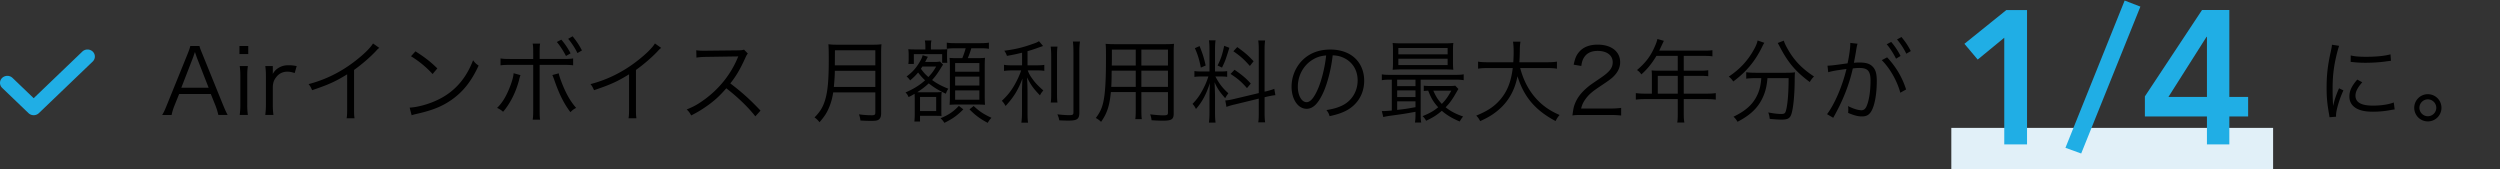<svg
  xmlns="http://www.w3.org/2000/svg"
  width="606"
  height="41"
  fill="none"
  viewBox="0 0 606 41"
>
  <rect x="0" y="0" width="606" height="41" fill="#333333" stroke="none"/>
  <path
    fill="#000"
    fillOpacity="0.87"
    d="M55.192 27.868c-.33-.572-.616-1.21-1.166-2.53l-4.928-12.144c-.55-1.342-.66-1.628-.748-2.046h-2.222c-.11.506-.286 1.012-.704 2.046l-4.928 12.144c-.594 1.474-.748 1.804-1.188 2.53h2.288c.154-.77.352-1.408.682-2.244l1.144-2.838H51.1l1.144 2.838c.264.682.506 1.452.682 2.244h2.266zm-4.62-6.6H43.95l2.816-7.26c.044-.088.11-.33.242-.682.044-.154.132-.396.242-.726.418 1.21.418 1.232.484 1.408l2.838 7.26zm7.468-10.12v1.958h2.134v-1.958H58.04zm.066 4.862c.11.77.154 1.43.154 2.486v6.886c0 .924-.044 1.54-.154 2.486h1.98a17.321 17.321 0 01-.154-2.486v-6.886c0-1.1.044-1.716.154-2.486h-1.98zm13.81 0c-.924-.154-1.298-.198-1.958-.198-1.056 0-1.804.22-2.64.77-.462.308-.792.66-1.21 1.342.022-.154.022-.484.022-.66V16.01h-1.826c.11.792.154 1.386.154 2.486v6.886c0 .902-.044 1.474-.154 2.486h1.98a17.212 17.212 0 01-.154-2.464v-4.488c.088-.99.286-1.518.814-2.2.66-.88 1.584-1.342 2.706-1.342.55 0 .946.066 1.782.33l.484-1.694zm18.505-5.478c-.616 1.034-2.156 2.574-4.202 4.158-3.476 2.728-7.282 4.62-11.418 5.698.44.55.55.77.858 1.474 4.026-1.364 5.632-2.09 8.492-3.85v8.36c0 1.21-.022 1.716-.132 2.288h1.914c-.088-.594-.11-1.078-.11-2.332v-9.372c1.892-1.364 3.762-2.97 5.148-4.422.55-.594.572-.638.968-.924l-1.518-1.078zm9.206 3.102a24.299 24.299 0 015.236 4.312l1.144-1.364c-1.584-1.562-2.948-2.64-5.302-4.136l-1.078 1.188zm.154 14.3c.55-.176.726-.22 1.32-.352 3.674-.836 5.94-1.738 8.206-3.278 2.904-2.002 4.95-4.576 6.71-8.404-.616-.418-.836-.616-1.342-1.298-1.782 4.664-4.73 7.898-8.976 9.79-2.046.946-4.686 1.628-6.402 1.694l.484 1.848zm29.468-13.64h-5.368c-1.43 0-1.848-.022-2.552-.132v1.672c.682-.088 1.122-.11 2.53-.11h5.39v10.978c0 1.342-.044 1.804-.132 2.31h1.804c-.088-.506-.11-.99-.11-2.332V15.724h5.588c1.408 0 1.848.022 2.53.11v-1.672c-.704.11-1.144.132-2.574.132h-5.544v-1.43c0-1.364.022-1.76.11-2.288h-1.804c.11.506.132.902.132 2.244v1.474zm-4.752 3.454c-.044.726-.308 1.76-.77 2.992-.946 2.508-1.936 4.158-3.234 5.412.682.33.946.484 1.452.946 1.716-2.002 3.058-4.664 3.85-7.59l.11-.484.132-.44c.044-.154.044-.154.132-.374l-1.672-.462zm9.394.44c.154.352.352.836.55 1.43 1.122 3.212 2.288 5.544 3.828 7.568.528-.528.77-.704 1.386-1.034-1.364-1.562-2.376-3.322-3.41-5.896-.506-1.32-.704-1.936-.814-2.486l-1.54.418zm1.078-8.008c.594.638 1.562 2.09 2.222 3.388l1.122-.638c-.726-1.342-1.32-2.222-2.244-3.322l-1.1.572zm2.75-.77c.858.99 1.76 2.398 2.244 3.454l1.1-.638c-.726-1.386-1.276-2.2-2.266-3.432l-1.078.616zm21.036 1.122c-.616 1.034-2.156 2.574-4.202 4.158-3.476 2.728-7.282 4.62-11.418 5.698.44.55.55.77.858 1.474 4.026-1.364 5.632-2.09 8.492-3.85v8.36c0 1.21-.022 1.716-.132 2.288h1.914c-.088-.594-.11-1.078-.11-2.332v-9.372c1.892-1.364 3.762-2.97 5.148-4.422.55-.594.572-.638.968-.924l-1.518-1.078zm25.596 16.28c-2.508-2.662-4.444-4.4-7.326-6.6 1.364-1.694 2.398-3.432 3.63-6.16.242-.55.396-.814.616-1.078l-.924-.946c-.374.132-.638.154-1.408.176l-7.854.088h-.572c-.748 0-1.144-.022-1.738-.11l.044 1.782c.638-.11 1.276-.154 2.266-.176l7.348-.11c.264 0 .33 0 .528-.022-.022.066-.022.088-.066.154-.044.11-.066.132-.11.264-1.606 3.85-4.334 7.326-7.854 9.922-1.694 1.254-2.772 1.848-4.466 2.53.55.55.726.792 1.078 1.452 1.628-.814 2.794-1.54 4.312-2.64 1.584-1.166 2.662-2.178 4.202-3.938 2.816 2.178 5.302 4.576 7.04 6.798l1.254-1.386zm27.828-4.422v4.862c0 .55-.176.682-.814.682-1.056 0-2.046-.066-3.146-.22.198.572.286.924.352 1.496.99.066 1.914.088 2.64.088.99 0 1.408-.066 1.76-.286.418-.286.616-.748.616-1.54V12.996c0-1.122.022-1.672.088-2.266-.748.088-1.32.11-2.288.11h-8.272c-.946 0-1.518-.022-2.31-.11.066.836.088 1.716.088 3.74 0 4.884-.242 7.59-.858 9.68-.528 1.782-1.232 2.948-2.596 4.312.506.352.814.66 1.21 1.166 1.232-1.408 1.848-2.376 2.42-3.828.418-1.034.704-2.134.902-3.41h10.208zm-10.054-1.32c.176-1.87.22-2.706.242-3.916h9.812v3.916h-10.054zm.242-5.236v-.528l.022-3.124h9.79v3.652h-9.812zm19.37 11.616c0 .858-.044 1.54-.088 2.002h1.364v-1.386h3.586c.88.022 1.408.022 1.628.044-.044-.462-.044-.462-.044-1.936v-1.958c0-.902.022-1.452.088-1.936-.396.066-.77.088-1.562.088h-3.41c-.44 0-.616 0-.946-.022 1.254-.814 1.914-1.342 2.772-2.134 1.276 1.012 2.442 1.716 4.158 2.508.176-.55.33-.836.594-1.21-1.76-.704-2.794-1.276-3.938-2.112.836-.924 1.298-1.562 2.156-2.948.308-.506.308-.506.506-.77l-.748-.77a6.54 6.54 0 01-1.276.11h-2.332c.132-.242.198-.352.308-.572.264-.506.264-.506.374-.682l-1.276-.374c-.132.528-.33.99-.748 1.672-.88 1.474-1.694 2.398-3.146 3.476.33.264.594.55.858.946a14.515 14.515 0 001.936-1.914c.572.77 1.012 1.276 1.694 1.892-1.298 1.188-2.882 2.156-4.752 2.948.352.33.55.638.748 1.122a17.534 17.534 0 001.452-.792c.022.484.044.924.044 1.386v3.322zm5.192-11.33c-.638 1.1-1.078 1.694-1.892 2.552-.77-.682-1.122-1.056-1.804-2.002.176-.286.242-.352.352-.55h3.344zm-3.916 7.37h3.916v3.432h-3.916V23.49zm1.298-11.506h-2.332c-1.012 0-1.474-.022-1.804-.066.066.528.088.924.088 1.364v.968c0 .484-.022.858-.088 1.254h1.342v-2.376h6.864v2.09h1.254c-.044-.242-.066-.792-.066-1.254v-.726c0-.594.022-.946.066-1.32-.352.044-.77.066-1.782.066h-2.2v-.682c0-.682.022-1.034.132-1.496h-1.606c.088.462.132.836.132 1.474v.704zm9.768-.286c-.22.814-.462 1.518-.814 2.398h-1.188c-.924 0-1.386-.022-1.914-.066.066.484.088 1.166.088 2.068v7.304c0 .726-.022 1.342-.066 2.002a27.656 27.656 0 011.892-.066h4.796c.682 0 1.232.022 1.892.066a29.102 29.102 0 01-.066-2.112V16.01c0-.88.022-1.386.066-2.002-.418.066-.968.088-1.98.088h-2.2c.374-.858.594-1.496.858-2.398h2.112c1.034 0 1.474.022 2.156.132v-1.496c-.484.088-1.078.132-2.156.132h-5.896c-1.1 0-1.54-.022-2.156-.132v1.496c.55-.088 1.144-.132 2.156-.132h2.42zm-2.552 3.586h5.874v2.112h-5.874v-2.112zm0 3.278h5.874v2.178h-5.874v-2.178zm0 3.344h5.874v2.266h-5.874v-2.266zm3.476 4.598c1.408 1.43 2.486 2.244 4.422 3.278.242-.462.528-.836.902-1.232-1.98-.924-2.926-1.562-4.312-2.86l-1.012.814zm-2.574-.836c-1.364 1.43-2.464 2.178-4.444 2.992.374.352.682.682.924 1.122 1.98-.968 3.124-1.782 4.598-3.278l-1.078-.836zm15.322-9.834h-2.288c-1.056 0-1.584-.022-2.09-.132v1.496c.594-.088 1.188-.132 2.068-.132h2.09c-.352 1.078-.99 2.464-1.694 3.674-.858 1.452-1.672 2.464-2.992 3.696.352.352.594.682.902 1.254 1.98-2.134 3.058-3.894 4.092-6.666-.088 1.892-.11 2.508-.11 3.74v4.29c0 1.188-.044 1.914-.154 2.684h1.628c-.11-.638-.132-1.342-.132-2.684v-4.576c0-.99-.044-2.486-.11-3.718.858 1.76 1.496 2.662 3.124 4.356.242-.484.44-.77.814-1.188-1.342-1.188-2.046-1.936-2.728-2.926-.506-.704-.682-1.012-1.056-1.936h2.068c.88 0 1.408.022 1.958.11v-1.452c-.572.088-1.144.11-1.914.11h-2.156v-3.432c1.1-.308 1.87-.572 2.882-.946.528-.176.528-.176.88-.308l-.99-1.166c-.374.242-.638.374-1.43.638-2.508.902-4.268 1.32-6.974 1.672.308.44.462.748.638 1.254 1.628-.286 2.31-.44 3.674-.77v3.058zm6.93-4.532c.088.682.132 1.276.132 2.508v8.492c0 1.474-.022 1.936-.11 2.552h1.628c-.088-.616-.11-1.056-.11-2.552V13.81c0-1.276.022-1.804.11-2.508h-1.65zm5.39-1.232c.088.704.132 1.518.132 2.772v14.41c0 .55-.176.66-1.056.66-.726 0-1.672-.066-2.838-.198.242.55.352.88.462 1.452.704.044 1.628.066 2.244.066 2.09 0 2.618-.374 2.618-1.936V12.842c0-1.232.044-2.046.154-2.772h-1.716zm16.598 12.254h6.446v4.972c0 .55-.198.66-1.166.66-.792 0-1.87-.088-3.146-.242.198.55.286.924.33 1.43.924.066 2.024.11 2.728.11 2.134 0 2.64-.33 2.64-1.716V12.776c0-.99.022-1.562.088-2.156-.638.066-1.232.088-2.332.088h-11.836c-1.1 0-1.76-.022-2.42-.088.088.946.088 1.364.088 3.586 0 5.434-.198 8.646-.682 10.67-.352 1.496-.836 2.486-1.782 3.718.572.33.792.484 1.276.946 1.474-2.09 2.046-3.894 2.376-7.216h6.028v4.158c0 1.166-.022 1.826-.11 2.398h1.584c-.088-.528-.11-1.232-.11-2.398v-4.158zm0-6.446v-3.85h6.446v3.85h-6.446zm-1.364 0h-5.808l.022-1.232v-2.618h5.786v3.85zm1.364 1.254h6.446v3.916h-6.446v-3.916zm-1.364 0v3.916h-5.94c.066-1.012.066-1.1.088-2.464 0-.308 0-.836.022-1.452h5.83zm29.82 5.434l-6.006 1.43c-.836.198-1.562.33-2.112.352l.286 1.562a15.217 15.217 0 012.046-.594l5.786-1.408v3.322c0 1.254-.022 1.826-.132 2.42h1.672c-.088-.638-.132-1.342-.132-2.398v-3.674l.506-.132c.858-.198 1.562-.33 2.112-.374l-.264-1.54c-.484.198-1.034.374-2.024.616l-.33.066v-10.12c0-1.034.044-1.628.132-2.288h-1.672c.088.55.132 1.144.132 2.31v10.45zm-12.21-4.026c-.462 1.364-.682 1.87-1.232 2.948-.792 1.54-1.518 2.574-2.618 3.696.352.374.528.638.836 1.232 1.496-1.694 2.464-3.498 3.388-6.292a63.544 63.544 0 00-.11 3.41v3.74c0 1.012-.044 1.694-.132 2.442h1.606c-.088-.704-.132-1.364-.132-2.42v-4.114c0-.418-.066-2.376-.11-3.256.638 1.474 1.254 2.376 2.574 3.872.176-.352.462-.792.77-1.188-1.342-1.188-2.2-2.288-3.146-4.07h1.21c.682 0 1.188.022 1.65.088v-1.386c-.44.066-.88.088-1.628.088h-1.32v-5.214c0-1.122.044-1.782.132-2.332h-1.606c.088.572.132 1.276.132 2.354v5.192h-1.738c-.968 0-1.474-.022-1.914-.11v1.43c.528-.088.99-.11 1.914-.11h1.474zm-3.278-6.864c.682 1.518 1.056 2.706 1.452 4.708l1.166-.506c-.418-1.87-.726-2.838-1.474-4.708l-1.144.506zm7.106-.572c-.462 2.178-.792 3.168-1.606 4.774l1.078.506c.814-1.694.814-1.716 1.782-4.796l-1.254-.484zm2.222 1.32c1.782 1.232 2.53 1.914 4.004 3.564l.902-1.144c-1.32-1.408-2.046-2.046-3.96-3.432l-.946 1.012zm-.682 5.5c1.76 1.144 2.64 1.892 3.982 3.432l.924-1.1c-1.144-1.276-2.09-2.068-3.938-3.344l-.968 1.012zm24.76-4.51c1.1.044 1.738.198 2.552.55 2.222.99 3.498 3.014 3.498 5.522 0 2.706-1.474 5.06-3.894 6.16-1.034.484-2.068.77-3.674 1.034.418.528.55.748.77 1.474 1.518-.33 2.354-.594 3.344-1.012 3.19-1.364 5.038-4.18 5.038-7.59 0-2.112-.748-4.026-2.134-5.368-1.43-1.408-3.586-2.178-6.05-2.178-2.948 0-5.346.99-7.106 2.926a9.152 9.152 0 00-2.31 6.072c0 3.08 1.562 5.368 3.652 5.368 1.584 0 2.882-1.32 4.158-4.224.99-2.31 1.826-5.676 2.156-8.734zm-1.584.022c-.286 2.816-1.1 6.072-2.002 8.14-.946 2.156-1.826 3.19-2.75 3.19-1.188 0-2.112-1.628-2.112-3.74 0-2.728 1.364-5.214 3.586-6.556 1.012-.616 1.958-.924 3.278-1.034zm15.916 5.874v7.48c-.924.088-1.672.132-2.046.132h-.374l.352 1.452c.638-.154 1.056-.22 1.628-.308 3.388-.462 3.388-.462 6.182-.968v.55c0 .968-.044 1.518-.132 2.046h1.518c-.11-.55-.132-1.056-.132-2.046V19.31h8.404c.858 0 1.342.022 2.024.132v-1.43c-.572.11-1.056.132-2.046.132h-15.796c-.968 0-1.474-.022-2.002-.132v1.43c.682-.11 1.144-.132 1.98-.132h.44zm1.298 0h4.444v1.562h-4.444V19.31zm0 2.596h4.444v1.628h-4.444v-1.628zm0 2.662h4.444v1.408c-1.914.352-2.574.462-4.444.66v-2.068zm14.08-3.806c-.33.066-.858.088-1.672.088h-4.092c-.88 0-1.364-.022-1.87-.088v1.298c.462-.044.726-.066 1.078-.088.726 1.87 1.298 2.794 2.42 4.026-1.122.924-2.024 1.43-3.784 2.156.418.396.572.594.858 1.122 1.738-.836 2.508-1.32 3.806-2.42 1.188 1.034 2.464 1.804 4.334 2.596.242-.44.55-.902.836-1.21-1.782-.616-3.058-1.276-4.246-2.244.99-.99 1.65-1.914 2.706-3.784.176-.308.242-.418.396-.638l-.77-.814zm-.946 1.21c-.858 1.54-1.386 2.266-2.31 3.212-.946-1.012-1.386-1.694-2.068-3.212h4.378zm.396-9.79c0-.792.022-1.232.088-1.76a24.73 24.73 0 01-2.376.088h-9.944c-1.012 0-1.65-.022-2.398-.088.066.506.088 1.034.088 1.76v2.992c0 .704-.022 1.232-.088 1.738a25.938 25.938 0 012.376-.088h10.076c.858 0 1.562.022 2.266.088-.066-.55-.088-.946-.088-1.738v-2.992zm-13.244-.55h11.946v1.54h-11.946v-1.54zm0 2.596h11.946v1.54h-11.946v-1.54zm36.024 2.266c1.1 0 1.716.044 2.42.154v-1.716c-.594.11-1.32.154-2.442.154h-6.666c.066-.946.088-1.584.11-2.706 0-1.078.044-1.562.154-2.288h-1.804c.088.594.154 1.386.154 2.398 0 .858-.022 1.54-.088 2.596h-6.072c-1.166 0-1.892-.044-2.464-.154v1.716c.638-.11 1.254-.154 2.42-.154h5.984c-.418 3.366-1.342 5.698-3.058 7.678-1.43 1.65-3.036 2.728-5.786 3.85.462.484.638.726.946 1.342 2.156-.99 3.366-1.76 4.752-2.992 2.244-2.024 3.696-4.686 4.29-7.898 1.584 5.038 4.312 8.25 9.24 10.868.352-.704.528-.946.968-1.474-2.508-1.078-4.356-2.42-5.962-4.29-1.672-1.958-2.838-4.268-3.586-7.084h6.49zm15.278 11.374c1.1 0 1.826.044 2.706.132v-1.848c-.836.11-1.584.154-2.684.154h-7.018c.264-1.056.572-1.65 1.254-2.552.726-.924 1.43-1.54 3.168-2.706 2.508-1.672 3.08-2.09 3.74-2.838.858-.946 1.298-2.002 1.298-3.124 0-2.596-2.134-4.268-5.456-4.268-1.936 0-3.432.572-4.422 1.694-.726.814-1.056 1.584-1.386 3.168l1.848.308c.154-1.1.352-1.628.77-2.222.66-.946 1.738-1.43 3.19-1.43 2.244 0 3.652 1.078 3.652 2.75 0 1.342-.726 2.31-2.904 3.784-2.552 1.738-2.596 1.76-3.366 2.42-1.386 1.188-2.31 2.398-2.86 3.784-.33.836-.396 1.166-.638 2.904.704-.088 1.034-.11 2.42-.11h6.688zm10.157-5.17h-1.672c-.968 0-1.584-.044-2.222-.132v1.584c.638-.088 1.32-.132 2.222-.132h7.942v3.63c0 1.012-.022 1.496-.132 2.046h1.738c-.11-.572-.154-1.1-.154-2.046v-3.63h5.544c.902 0 1.584.044 2.222.132v-1.584c-.616.088-1.232.132-2.222.132h-5.544v-4.312h4.004c.836 0 1.364.022 1.936.088v-1.452c-.572.088-1.056.11-1.958.11h-3.982v-3.586h4.972c.902 0 1.43.022 1.98.11V12.16c-.55.088-1.012.11-1.98.11H402.2l.836-1.782c.132-.264.198-.418.286-.594l-1.562-.44a8.71 8.71 0 01-.55 1.606c-1.034 2.464-2.222 4.07-4.4 5.918.484.33.704.55 1.056 1.056 1.474-1.32 2.53-2.618 3.652-4.488h5.17v3.586h-4.774c-.616 0-1.1-.022-1.562-.066.044.44.066.814.066 1.298v4.334zm1.43 0v-4.312h4.84v4.312h-4.84zm25.09-3.762c-.154 1.936-.462 3.146-1.188 4.532-1.056 2.002-2.728 3.454-5.544 4.818.462.44.682.726.968 1.232 2.684-1.386 4.4-2.882 5.544-4.796 1.012-1.716 1.518-3.366 1.716-5.786h5.126c0 3.806-.264 6.798-.726 8.14-.154.418-.396.55-1.1.55-.792 0-1.892-.132-3.102-.374.22.638.286.968.352 1.562 1.386.132 2.156.176 2.882.176 1.276 0 1.804-.22 2.178-.88.572-1.034.99-4.752.99-9.02.022-.99.022-1.166.088-1.562-.638.088-1.298.11-2.31.11h-7.238c-.902 0-1.65-.044-2.288-.132v1.562c.682-.088 1.43-.132 2.266-.132h1.386zm-.902-9.13c-.11.66-.396 1.342-.946 2.31-1.474 2.64-3.366 4.664-6.028 6.446.506.418.792.748 1.078 1.188 3.102-2.288 5.236-4.84 6.93-8.25.33-.682.418-.858.616-1.122l-1.65-.572zm4.884.616c.11.176.242.418.352.616 2.068 4.048 3.938 6.27 7.414 8.844.33-.572.616-.946 1.034-1.342-3.014-1.98-4.884-3.96-6.49-6.842-.462-.836-.66-1.276-.836-1.848l-1.474.572zm26.41.308c.66.704 1.716 2.332 2.266 3.498l1.1-.66c-.66-1.298-1.276-2.222-2.266-3.41l-1.1.572zm-14.168 6.776c.99-.286 1.606-.396 4.422-.792-.99 4.158-2.882 8.558-4.708 10.956l1.496.88c2.288-4.026 3.828-7.854 4.752-11.968.814-.088 1.1-.11 1.584-.11 2.046 0 2.706.748 2.706 3.08 0 2.464-.33 4.708-.924 6.116-.286.704-.704 1.056-1.254 1.056-.792 0-2.024-.374-3.278-1.012.066.396.066.528.066.858 0 .308 0 .462-.044.792 1.452.616 2.376.858 3.322.858 1.034 0 1.628-.286 2.156-1.034.902-1.276 1.474-4.202 1.474-7.568 0-1.804-.308-2.816-1.078-3.542-.682-.66-1.606-.924-3.168-.924-.506 0-.792.022-1.298.066.176-.946.374-1.958.462-2.508.176-1.188.286-1.694.418-2.112l-1.76-.198v.286c0 .924-.286 3.014-.66 4.664-3.234.462-4.07.55-4.862.572l.176 1.584zm16.676-7.942c.858.99 1.782 2.42 2.244 3.454l1.1-.638c-.726-1.386-1.276-2.2-2.266-3.41l-1.078.594zm-3.696 5.016c1.98 1.958 3.762 5.104 4.488 7.898l1.408-.792c-.924-2.904-2.42-5.456-4.598-7.788l-1.298.682z"
  ></path>
  <g clipPath="url(#a)">
    <path
      fill="#20AEE5"
      d="M21.217 12a1.82 1.82 0 00-.681.13 1.774 1.774 0 00-.577.37L8.165 23.803l-5.127-4.918a1.82 1.82 0 00-1.258-.499c-.472 0-.924.18-1.258.499a1.702 1.702 0 00-.386.554 1.644 1.644 0 000 1.306c.09.207.22.395.386.554l6.384 6.124a1.832 1.832 0 002.516 0l13.054-12.51c.248-.238.418-.542.486-.873a1.64 1.64 0 00-.1-.986 1.725 1.725 0 00-.656-.765 1.837 1.837 0 00-.988-.289h-.001z"
    ></path>
  </g>
  <path fill="#E1F0F8" d="M473 31h78v10h-78z"></path>
  <path
    fill="#20AEE5"
    d="M485.834 9.148l-6.44 5.29-3.22-3.818 10.166-8.188h5.014V35h-5.52V9.148zm18.646 28.06l-3.818-1.38L515.014.132l3.818 1.472-14.352 35.604zm30.483-8.97h-15.042v-4.876l13.846-20.93h6.624V23.5h4.554v4.738h-4.554V35h-5.428v-6.762zm0-19.32h-.092L525.625 23.5h9.338V8.918z"
  ></path>
  <path
    fill="#000"
    fillOpacity="0.87"
    d="M565.268 10.84c-.044.506-.088.726-.308 1.76-.726 3.256-.99 5.588-.99 8.712 0 2.31.154 3.894.572 6.226.066.418.088.528.132.88l1.584-.132v-.33c0-1.232.792-3.872 1.782-6.05l-1.056-.506c-.704 1.606-1.122 2.816-1.43 4.29-.088-1.166-.132-2.464-.132-4.18 0-2.64.198-4.576.66-6.886.33-1.496.594-2.574.924-3.52l-1.738-.264zm4.532 4.158c1.43.154 2.288.22 3.52.22 1.694 0 3.454-.11 4.73-.286a54.287 54.287 0 011.518-.198l-.11-1.562c-1.474.396-3.454.594-5.896.594-1.716 0-2.794-.088-3.74-.33l-.022 1.562zm1.606 4.29c-1.364 1.562-1.914 2.75-1.914 4.092 0 .814.22 1.474.66 2.024.946 1.144 2.53 1.672 5.038 1.672 1.496 0 2.97-.132 4.51-.44.44-.066.484-.088.77-.11l-.22-1.694c-1.188.484-3.058.77-5.06.77-2.838 0-4.224-.792-4.224-2.42 0-.968.55-2.024 1.65-3.234l-1.21-.66zm17.104 3.542a3.296 3.296 0 00-3.3 3.3c0 1.826 1.474 3.3 3.3 3.3 1.826 0 3.3-1.474 3.3-3.3 0-1.826-1.474-3.3-3.3-3.3zm0 1.254c1.122 0 2.046.924 2.046 2.046a2.056 2.056 0 01-2.046 2.046 2.056 2.056 0 01-2.046-2.046c0-1.122.924-2.046 2.046-2.046z"
  ></path>
  <defs>
    <clipPath id="a">
      <path
        fill="#fff"
        d="M0 0h23v15.923H0z"
        transform="translate(0 12)"
      ></path>
    </clipPath>
  </defs>
</svg>